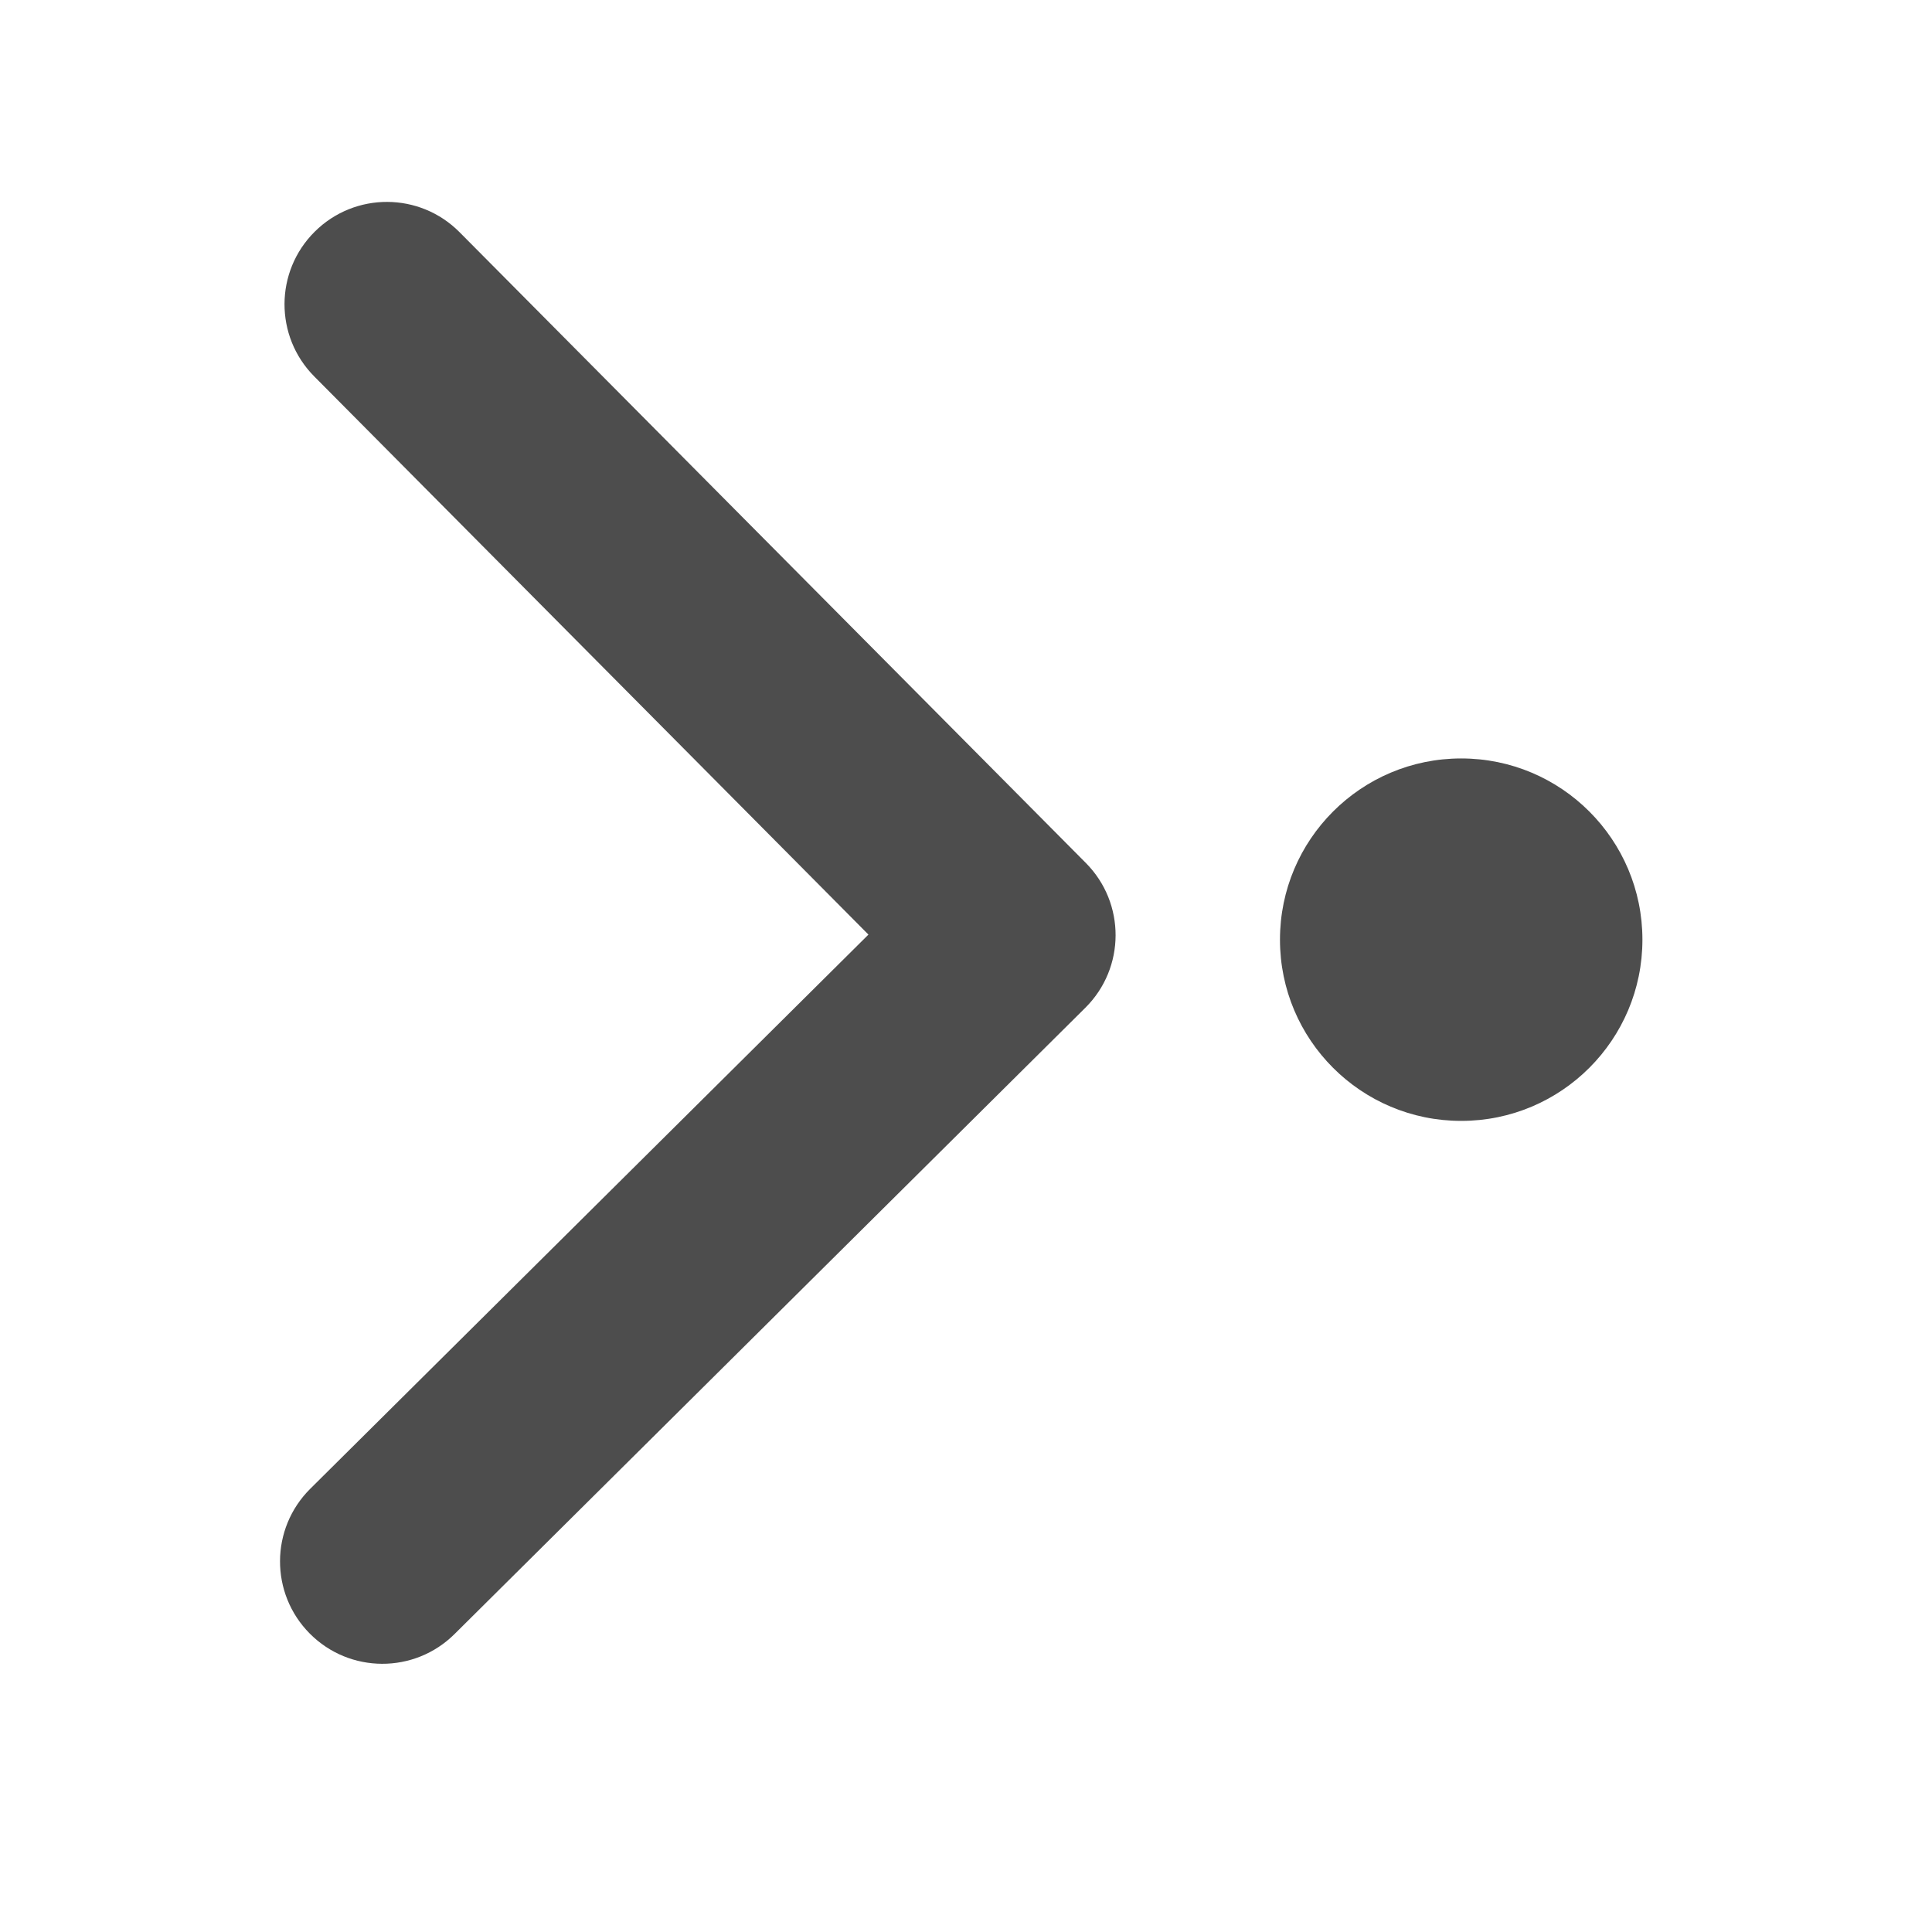 <?xml version="1.0" encoding="UTF-8" standalone="no"?>
<svg xmlns="http://www.w3.org/2000/svg" height="16" version="1.1" width="16">
 <g transform="translate(-261,-29)">
  <g style="enable-background:new" transform="matrix(0,0.8,0.8,0,262.6,30.6)">
   <g transform="translate(-341,-28)">
    <g transform="matrix(0,0.938,-0.938,0,860.277,-279.938)">
     <g transform="translate(-3.714,1)">
      <g transform="matrix(0,-1.082,1.082,0,-789.675,556.154)">
       <g transform="matrix(1.1827033e-4,0.033,-0.033,1.1827033e-4,18.269,1034.35)" style="fill:#4d4d4d;fill-opacity:1">
        <path d="M 345.441,248.292 151.154,442.573 c -12.359,12.365 -32.397,12.365 -44.75,0 -12.354,-12.354 -12.354,-32.391 0,-44.744 L 278.318,225.92 106.409,54.017 c -12.354,-12.359 -12.354,-32.394 0,-44.748 12.354,-12.359 32.391,-12.359 44.75,0 l 194.287,194.284 c 6.177,6.18 9.262,14.271 9.262,22.366 0,8.099 -3.091,16.196 -9.267,22.373 z" style="fill:#4d4d4d;fill-opacity:1"/>
       </g>
      </g>
      <circle r="2" cy="544.362" cx="346" style="opacity:1;fill:#4d4d4d;fill-opacity:1;fill-rule:evenodd;"/>
     </g>
    </g>
   </g>
  </g>
 </g>
</svg>
